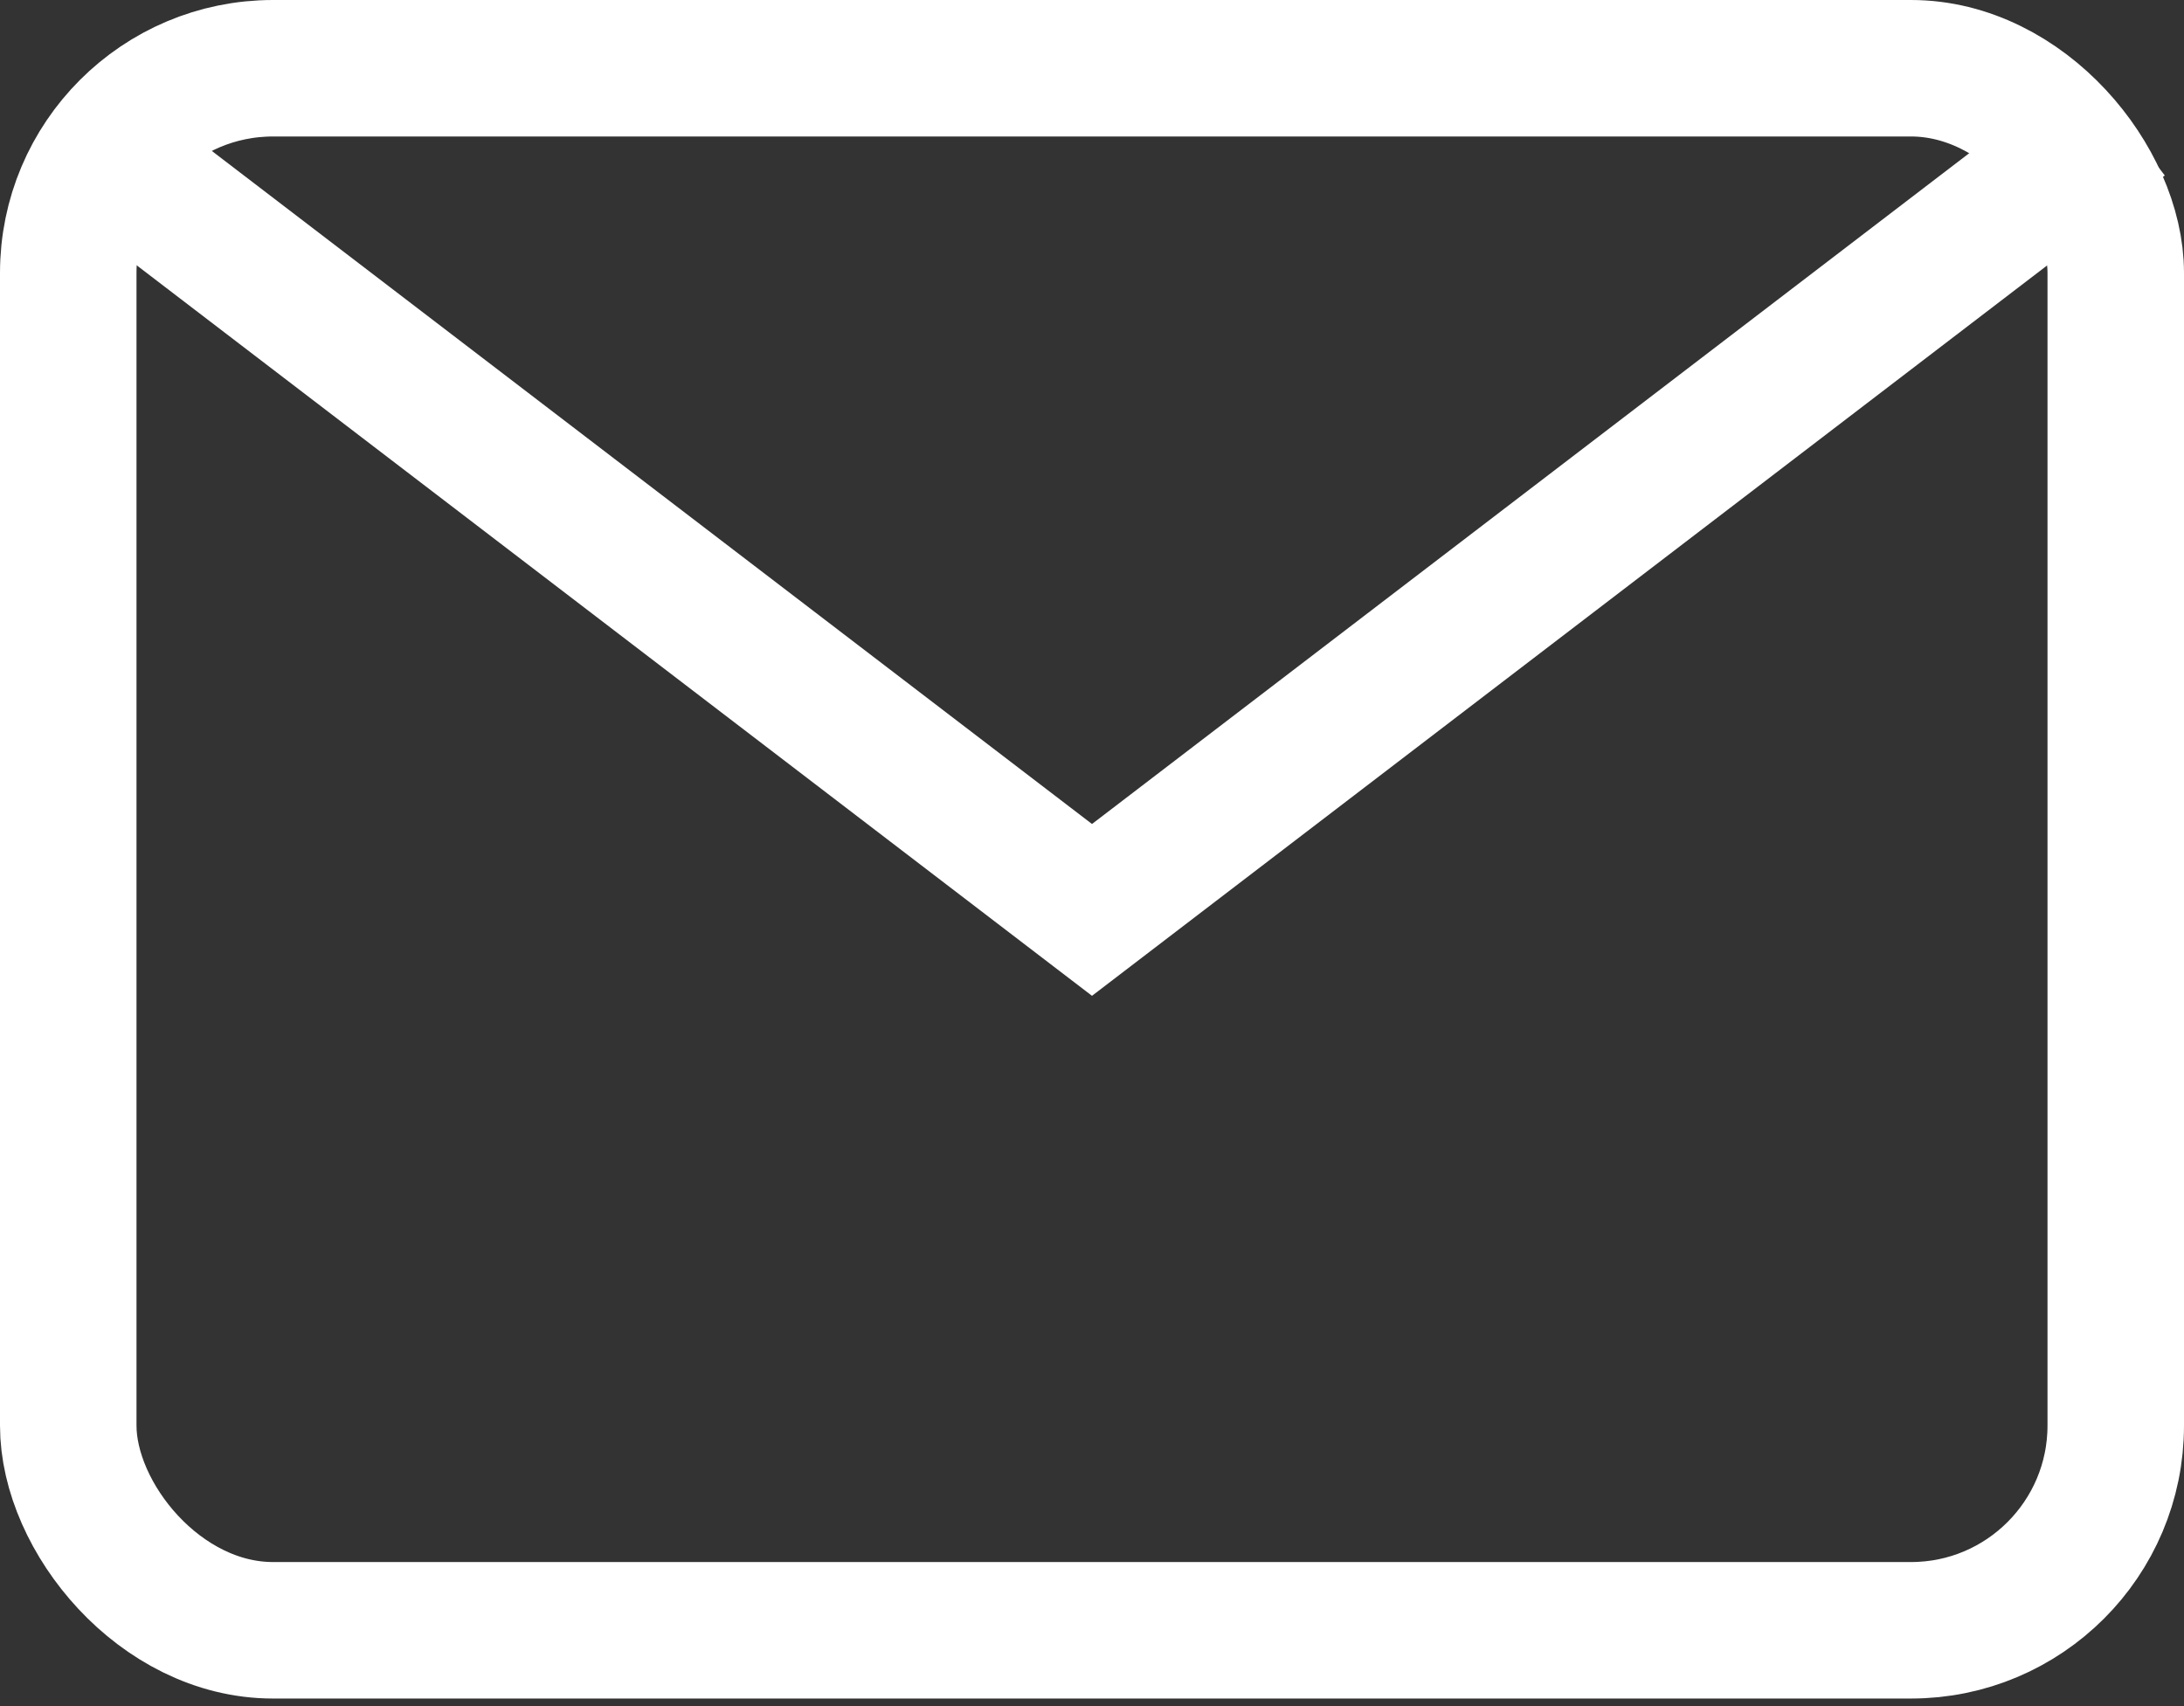 <svg width="32" height="25" viewBox="0 0 32 25" fill="none" xmlns="http://www.w3.org/2000/svg">
<rect x="0" y="0" width="32" height="25" fill="#333333" stroke="none"/>
<rect x="1" y="1" width="30" height="22.889" rx="3" stroke="white" stroke-width="2"/>
<path d="M0.889 1.777L16 13.333L31.111 1.777" stroke="white" stroke-width="2"/>
</svg>
